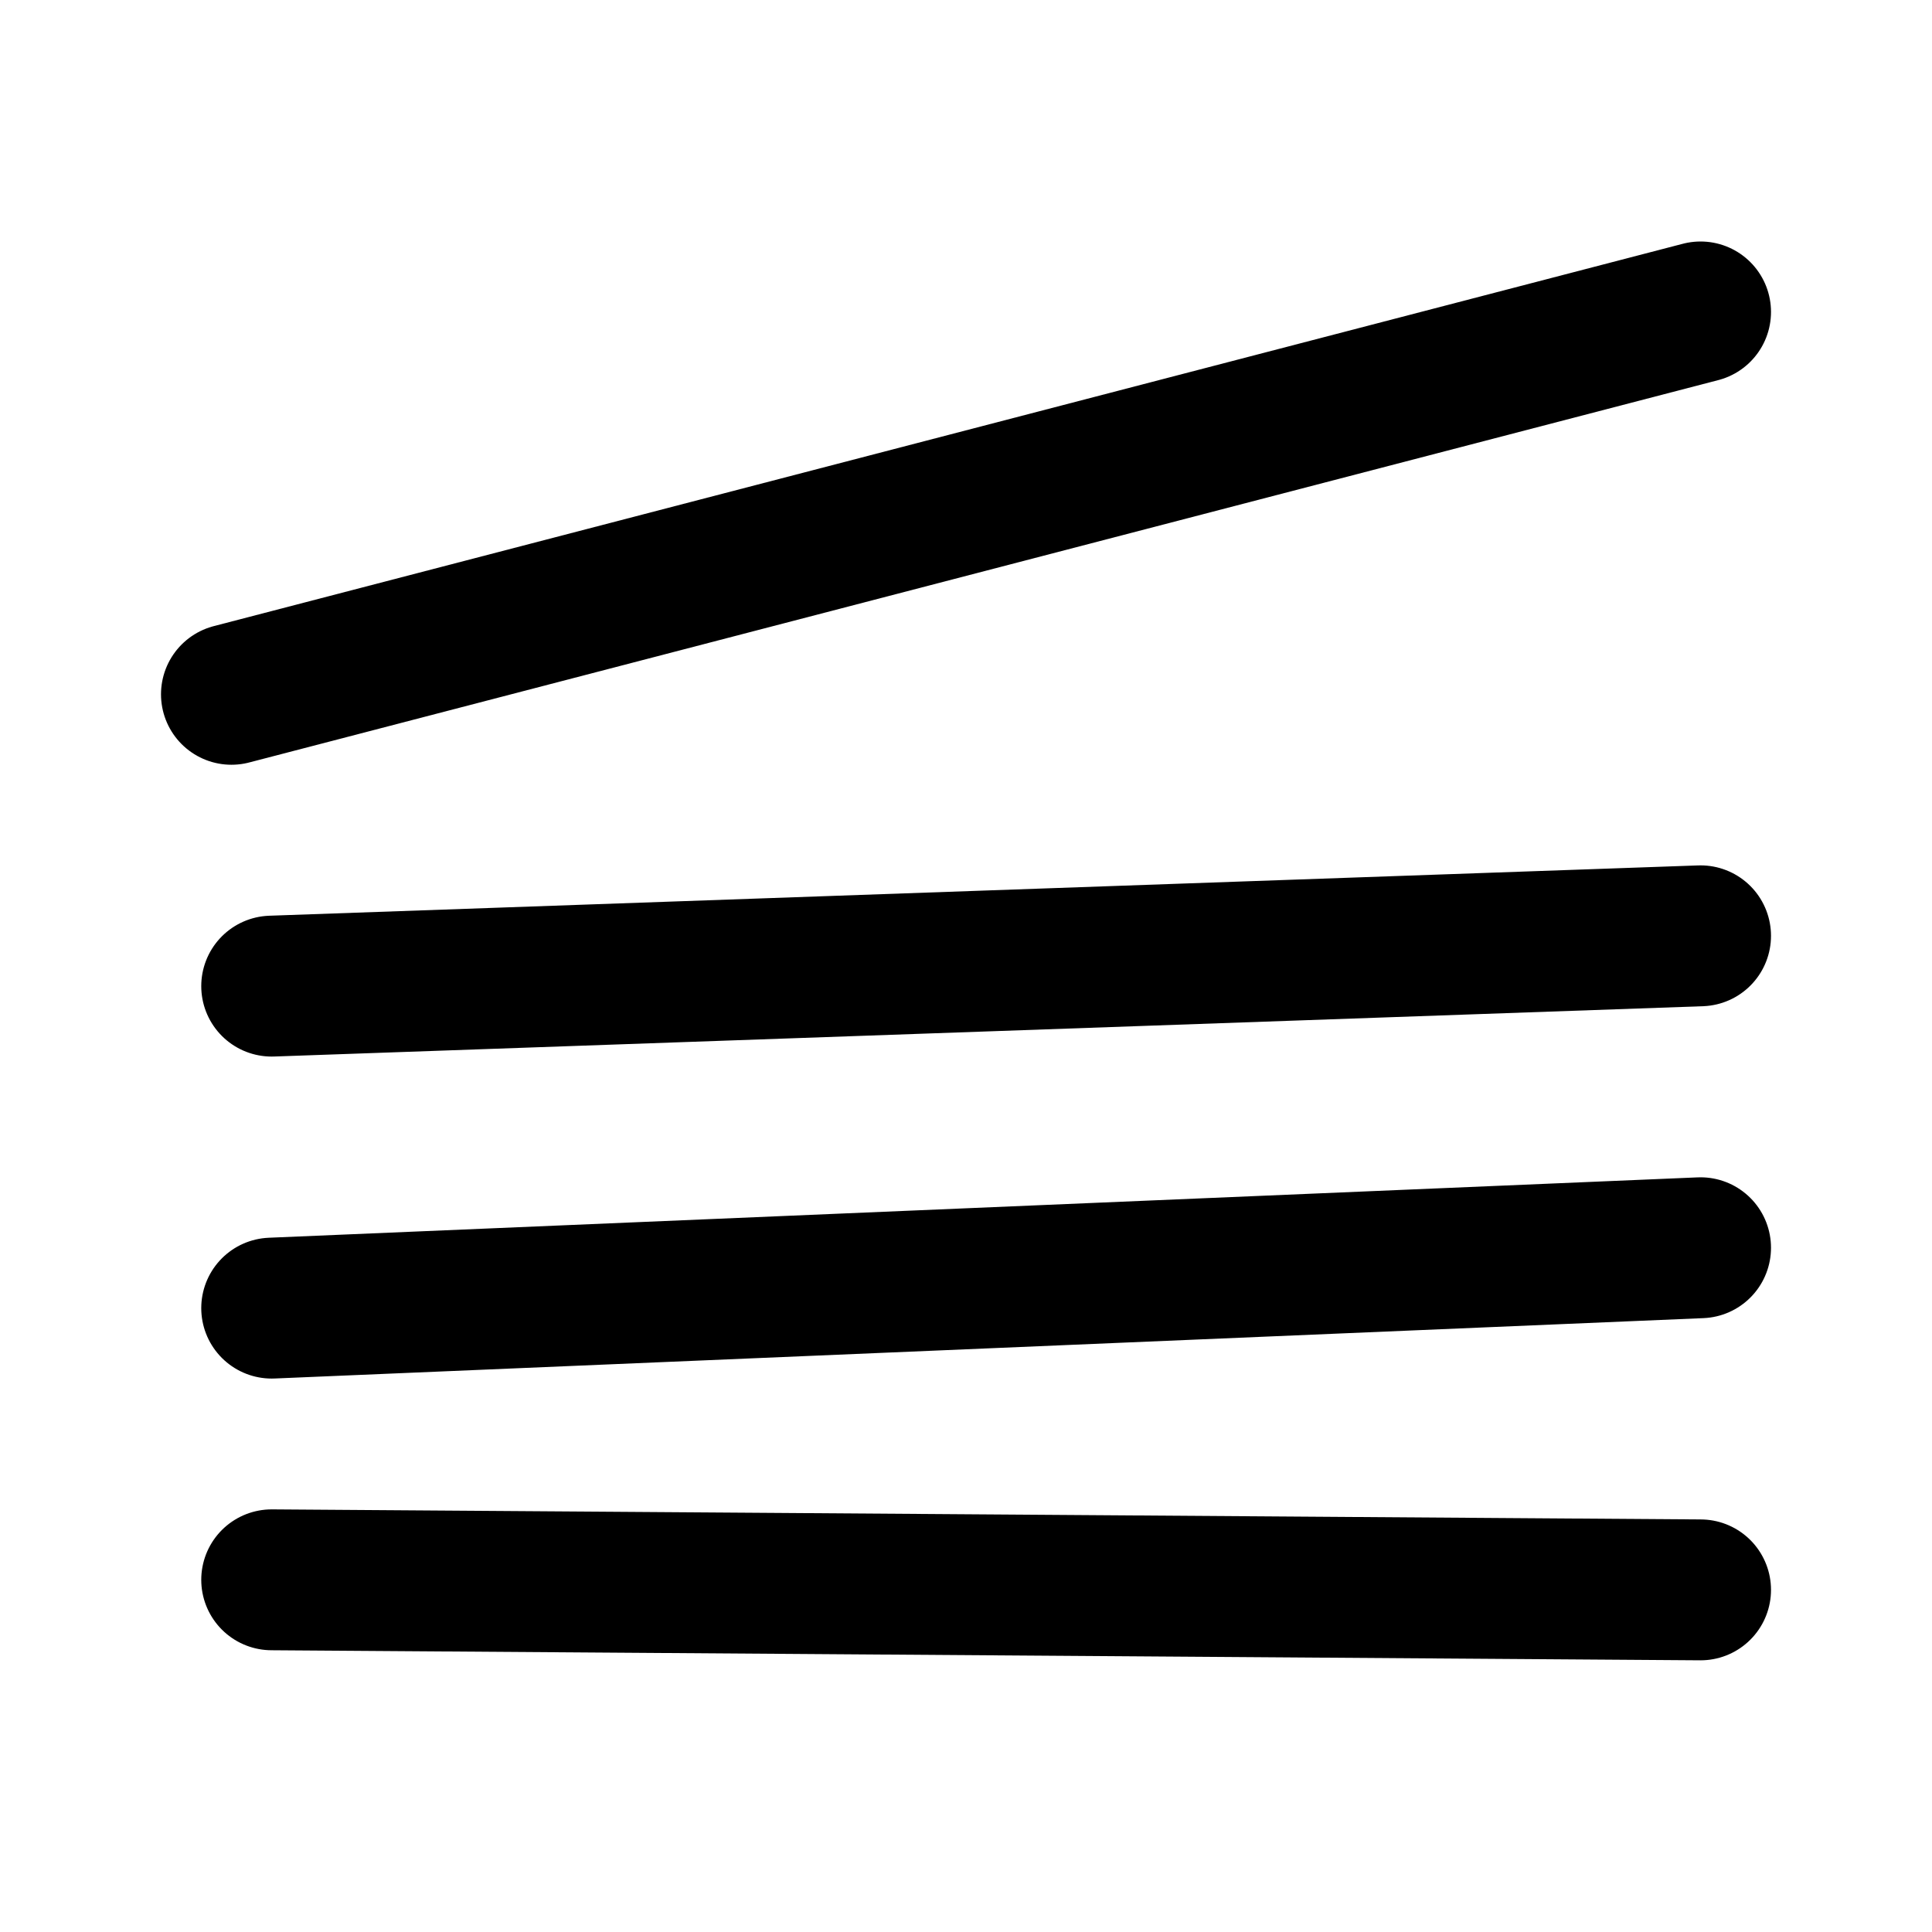 <svg width="192" height="192" viewBox="0 0 192 192" fill="none" xmlns="http://www.w3.org/2000/svg"><path d="m23 69 146-38M27 98l142-5M27 130l142-6M27 157l142 1" stroke="#000" stroke-width="14" stroke-linecap="round" stroke-linejoin="round"/></svg>